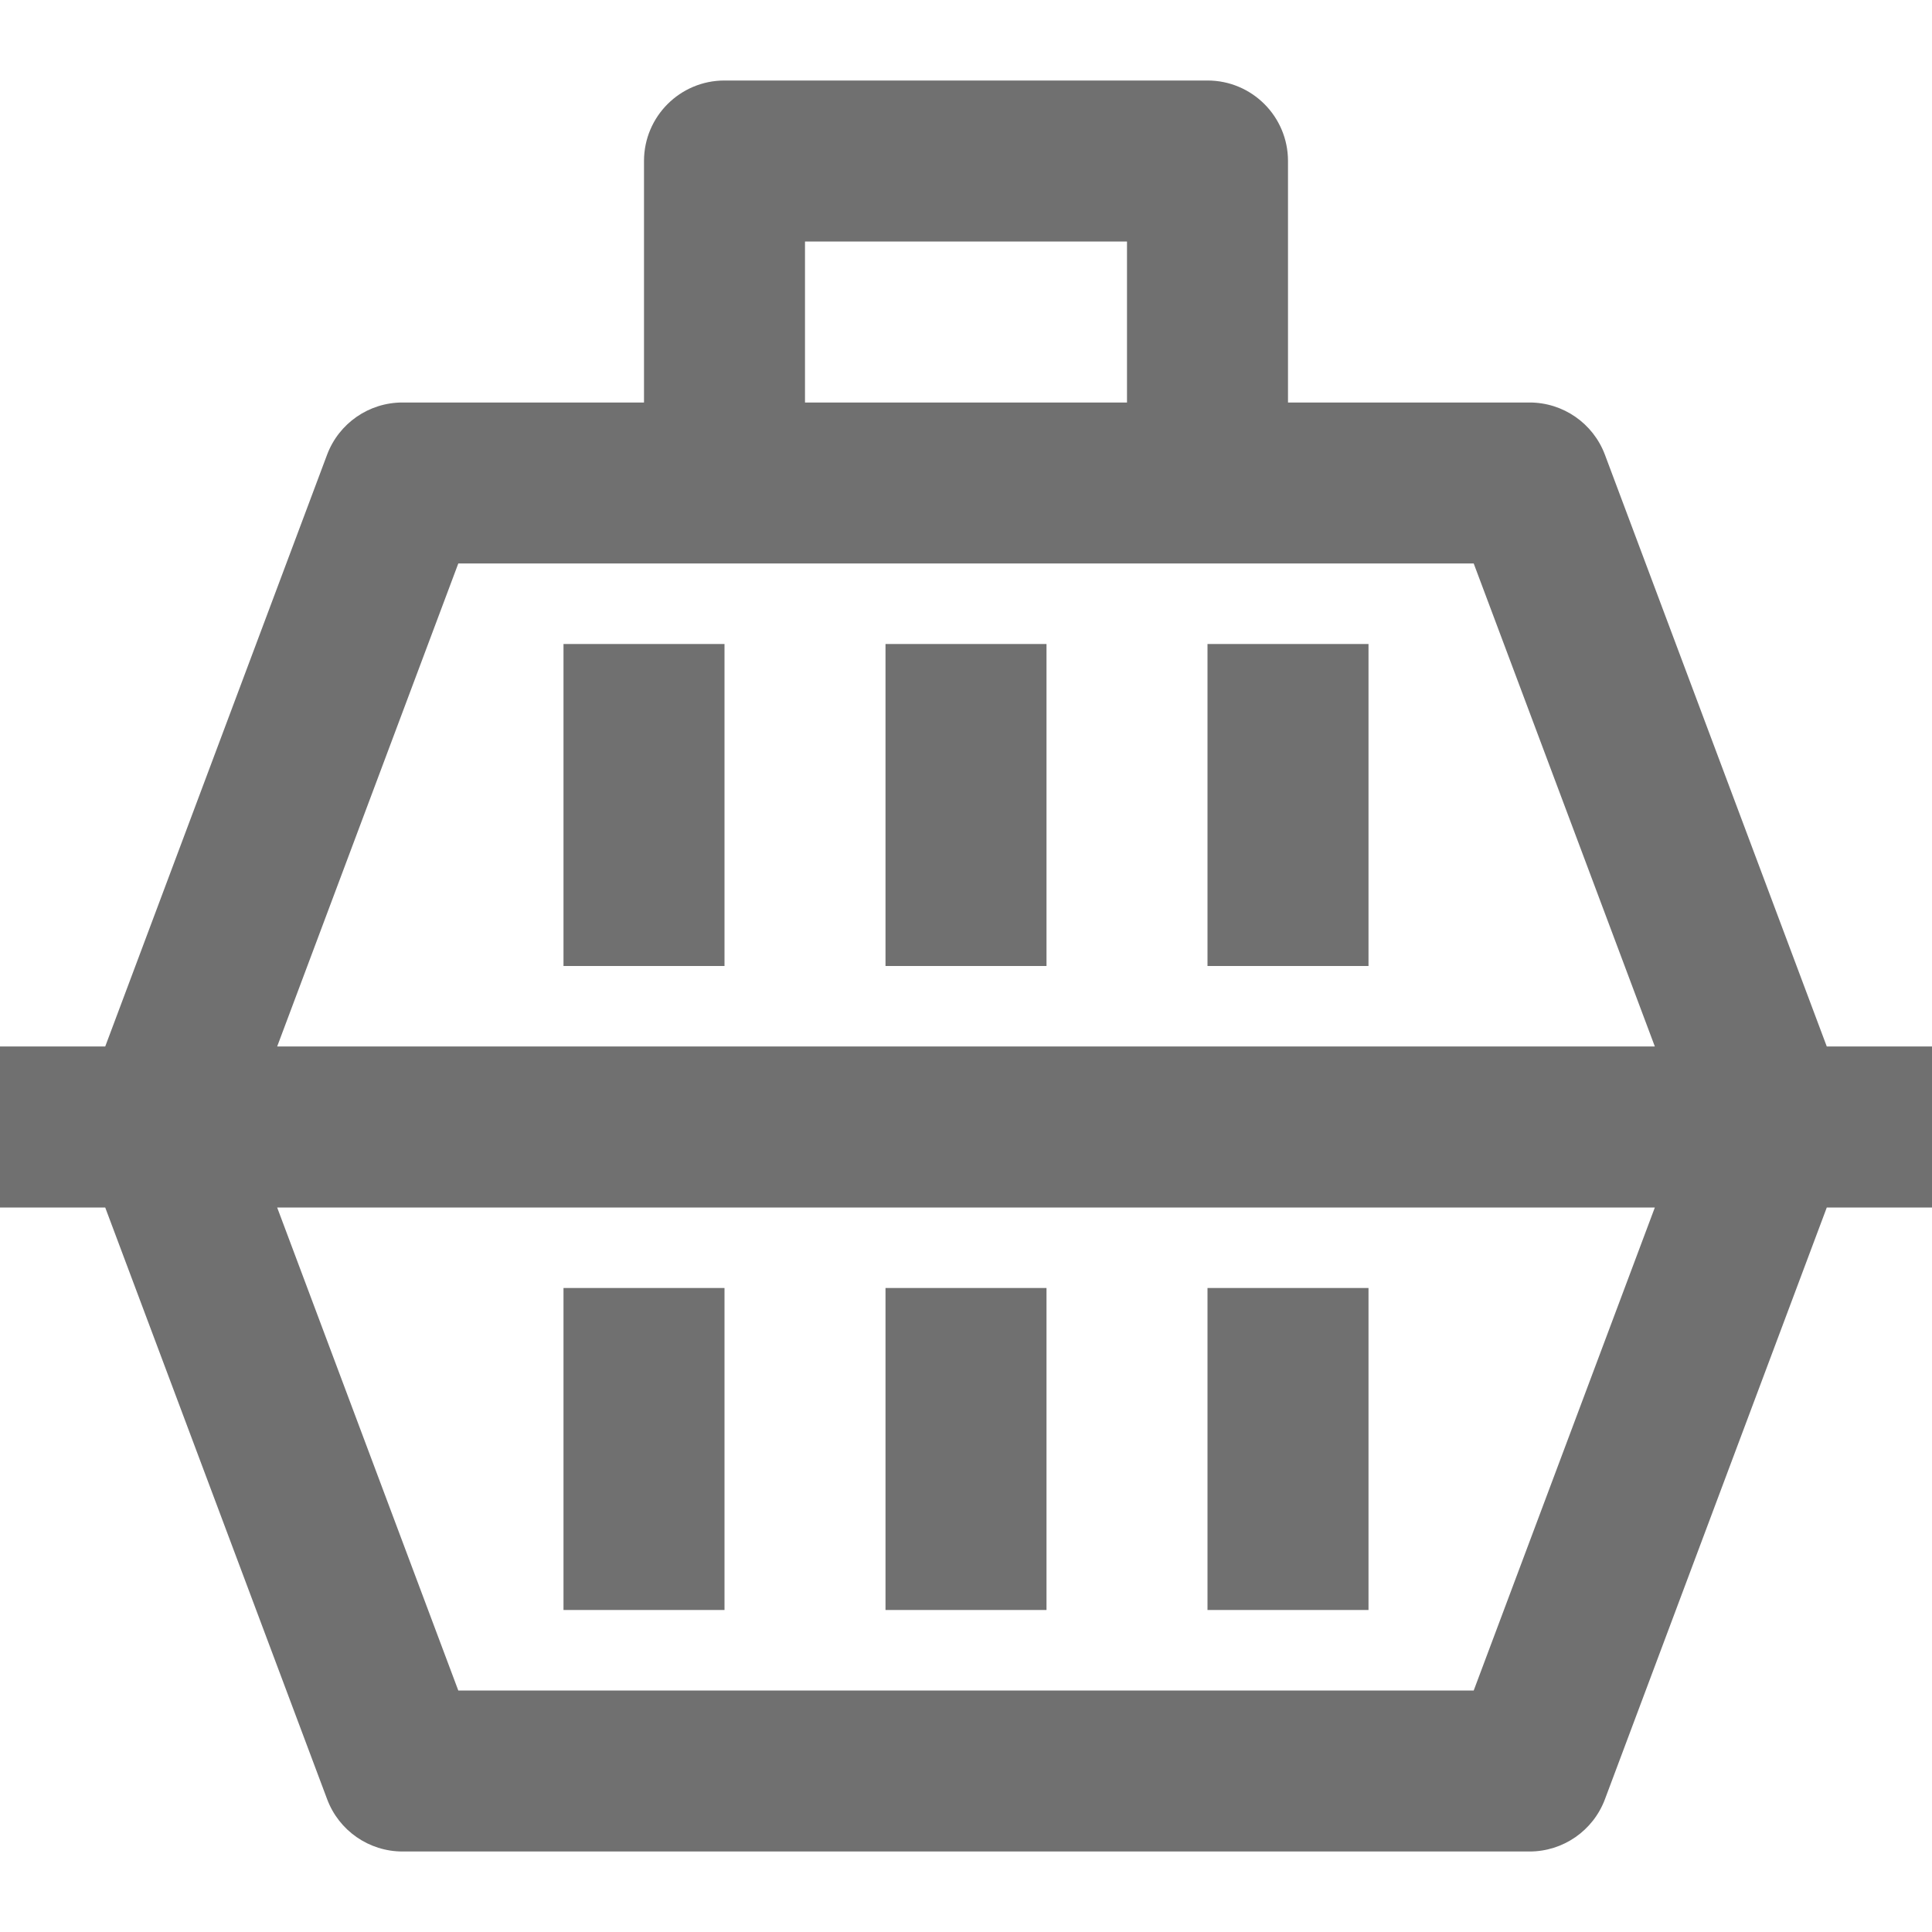 <?xml version="1.0" encoding="iso-8859-1"?>
<!-- Generator: Adobe Illustrator 19.0.0, SVG Export Plug-In . SVG Version: 6.00 Build 0)  -->
<svg version="1.1" id="Capa_1" xmlns="http://www.w3.org/2000/svg" xmlns:xlink="http://www.w3.org/1999/xlink" x="0px" y="0px" fill="#707070"
	 viewBox="0 0 512 512" style="enable-background:new 0 0 512 512;" xml:space="preserve">
<g>
	<g>
		<g>
			<path d="M484.117,277.333l-58.795-156.821c-3.123-8.332-11.091-13.851-19.989-13.845h-64v-64
				c0-11.782-9.551-21.333-21.333-21.333H192c-11.782,0-21.333,9.551-21.333,21.333v64h-64c-8.899-0.006-16.866,5.513-19.989,13.845
				L27.883,277.333H0V320h27.883l58.816,156.821c3.121,8.325,11.077,13.842,19.968,13.845h298.667
				c8.899,0.006,16.866-5.513,19.989-13.845L484.117,320H512v-42.667H484.117z M213.333,64h85.333v42.667h-85.333V64z M390.549,448
				H121.451l-48-128h365.099L390.549,448z M73.451,277.333l48-128h269.099l48,128H73.451z"/>
			<rect x="234.667" y="170.667" width="42.667" height="85.333"/>
			<rect x="320" y="170.667" width="42.667" height="85.333"/>
			<rect x="149.333" y="170.667" width="42.667" height="85.333"/>
			<rect x="234.667" y="341.333" width="42.667" height="85.333"/>
			<rect x="320" y="341.333" width="42.667" height="85.333"/>
			<rect x="149.333" y="341.333" width="42.667" height="85.333"/>
		</g>
	</g>
</g>
<g>
</g>
<g>
</g>
<g>
</g>
<g>
</g>
<g>
</g>
<g>
</g>
<g>
</g>
<g>
</g>
<g>
</g>
<g>
</g>
<g>
</g>
<g>
</g>
<g>
</g>
<g>
</g>
<g>
</g>
</svg>
